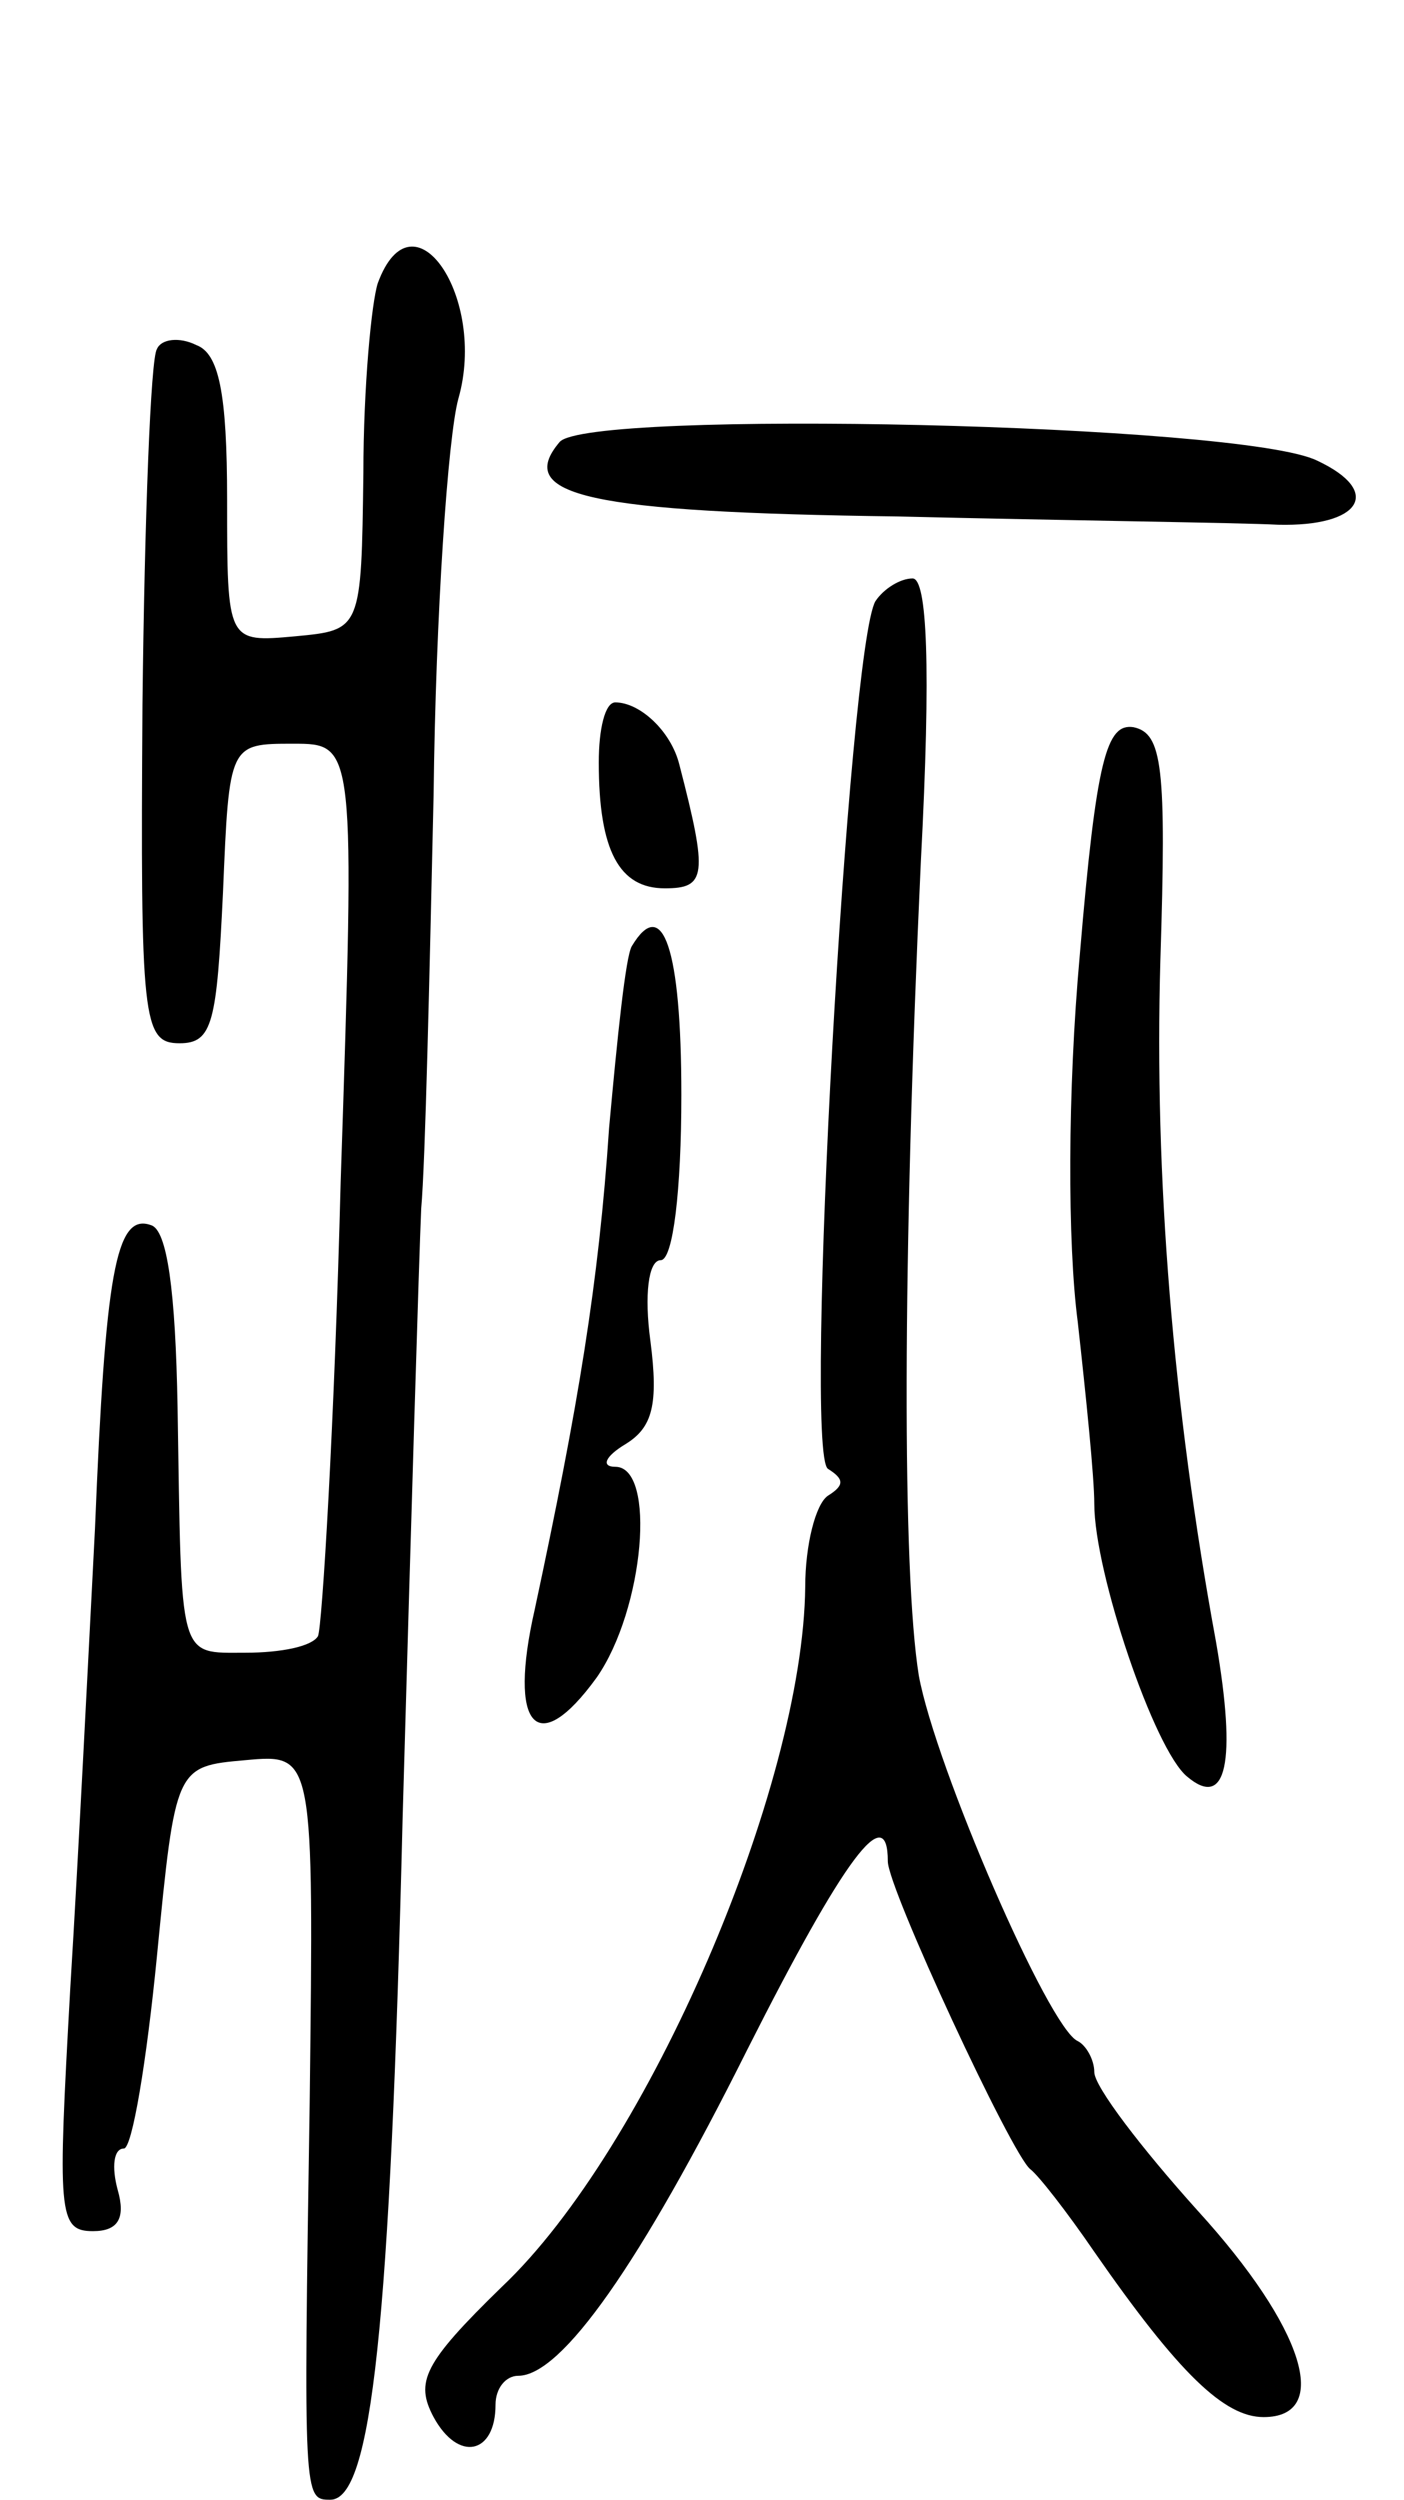 <svg version="1.0" xmlns="http://www.w3.org/2000/svg"
 width="68pt" height="121pt" viewBox="0 0 68 121"
 preserveAspectRatio="xMidYMid meet">
<g transform="translate(0,121) scale(0.1,-0.1)"
fill="#000000" stroke="none">
<path d="M183 1073 c-3 -9 -7 -50 -7 -92 -1 -76 -1 -76 -33 -79 -33 -3 -33 -3
-33 66 0 52 -4 71 -15 75 -8 4 -17 3 -19 -2 -3 -4 -6 -82 -7 -172 -1 -153 0
-164 18 -164 16 0 18 10 21 73 3 72 3 72 34 72 30 0 30 0 23 -212 -3 -117 -9
-216 -11 -220 -3 -5 -18 -8 -35 -8 -33 0 -31 -5 -33 119 -1 56 -5 86 -13 88
-17 6 -22 -24 -27 -147 -3 -58 -8 -158 -12 -223 -6 -108 -6 -117 11 -117 12 0
16 6 12 20 -3 11 -2 20 3 20 4 0 11 42 16 93 9 92 9 92 43 95 33 3 33 3 31
-165 -3 -193 -3 -193 10 -193 20 0 29 84 35 330 4 140 8 273 9 295 2 22 4 112
6 200 1 88 7 174 12 192 14 49 -22 102 -39 56z"/>
<path d="M271 996 c-22 -26 14 -34 164 -36 83 -2 165 -3 184 -4 40 -1 51 16
19 31 -36 18 -354 25 -367 9z"/>
<path d="M424 919 c-13 -22 -35 -412 -23 -420 8 -5 8 -8 0 -13 -6 -4 -11 -24
-11 -44 -1 -97 -76 -272 -147 -339 -38 -37 -42 -46 -33 -63 12 -22 30 -18 30
6 0 8 5 14 11 14 21 0 59 54 111 158 47 93 68 121 68 91 0 -13 60 -142 69
-149 4 -3 18 -21 31 -40 41 -59 63 -80 82 -80 33 0 20 43 -32 100 -27 30 -50
60 -50 67 0 6 -4 13 -8 15 -14 6 -69 133 -77 177 -8 50 -8 199 1 394 5 95 3
137 -4 137 -6 0 -14 -5 -18 -11z"/>
<path d="M290 841 c0 -43 10 -61 32 -61 20 0 21 6 7 60 -4 16 -19 30 -31 30
-5 0 -8 -13 -8 -29z"/>
<path d="M523 748 c-6 -66 -6 -140 -1 -178 4 -36 8 -75 8 -88 0 -33 29 -119
45 -132 19 -16 24 7 14 65 -21 114 -30 226 -27 330 3 94 1 110 -13 113 -13 2
-18 -15 -26 -110z"/>
<path d="M306 752 c-3 -5 -7 -44 -11 -88 -5 -75 -15 -135 -36 -233 -13 -57 1
-73 30 -33 23 33 29 102 9 102 -7 0 -5 5 5 11 13 8 16 19 12 50 -3 22 -1 39 5
39 6 0 10 34 10 80 0 71 -9 97 -24 72z"/>
</g>
</svg>
